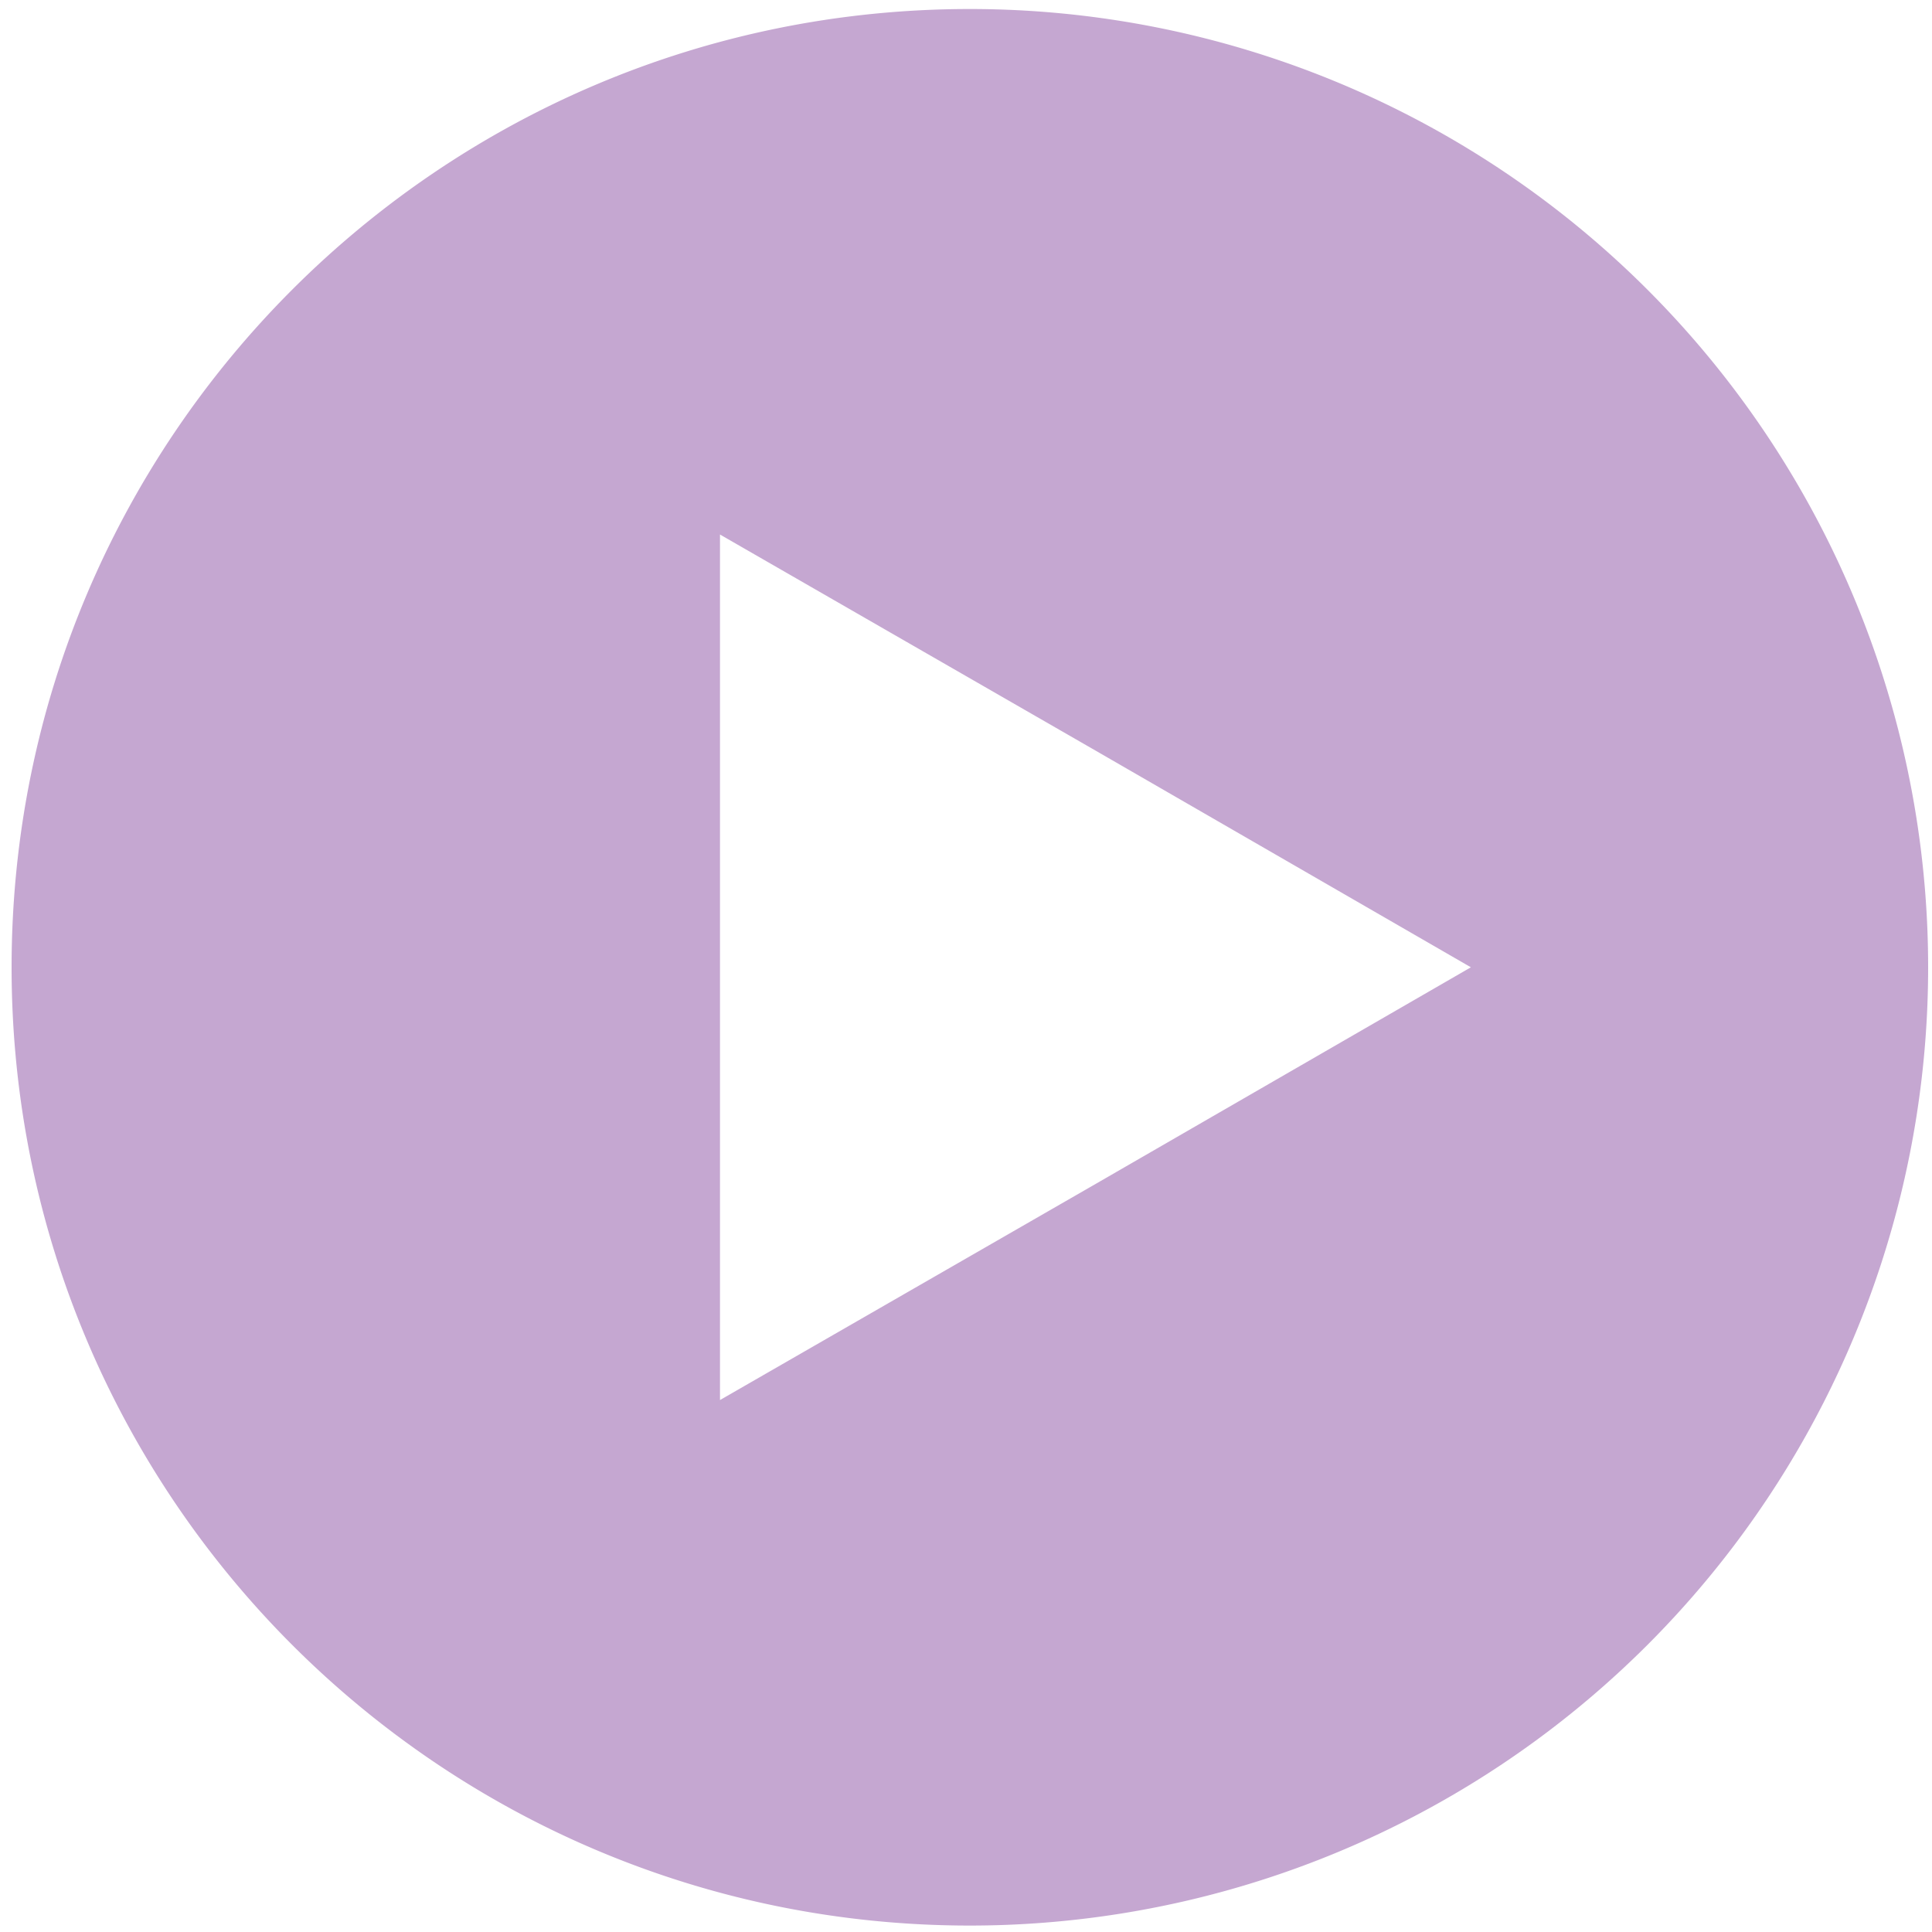 <svg xmlns="http://www.w3.org/2000/svg" xml:space="preserve" width="15" height="15" style="shape-rendering:geometricPrecision;text-rendering:geometricPrecision;image-rendering:optimizeQuality;fill-rule:evenodd;clip-rule:evenodd"><path d="M7.53.07a7.44 7.44 0 1 1 0 14.88c-4.11 0-7.44-3.33-7.44-7.44S3.42.07 7.53.07zm3.89 7.44L8.51 9.19l-2.92 1.68V4.15l2.92 1.68 2.91 1.68z" style="fill:#6e248d;fill-opacity:.4"/></svg>
